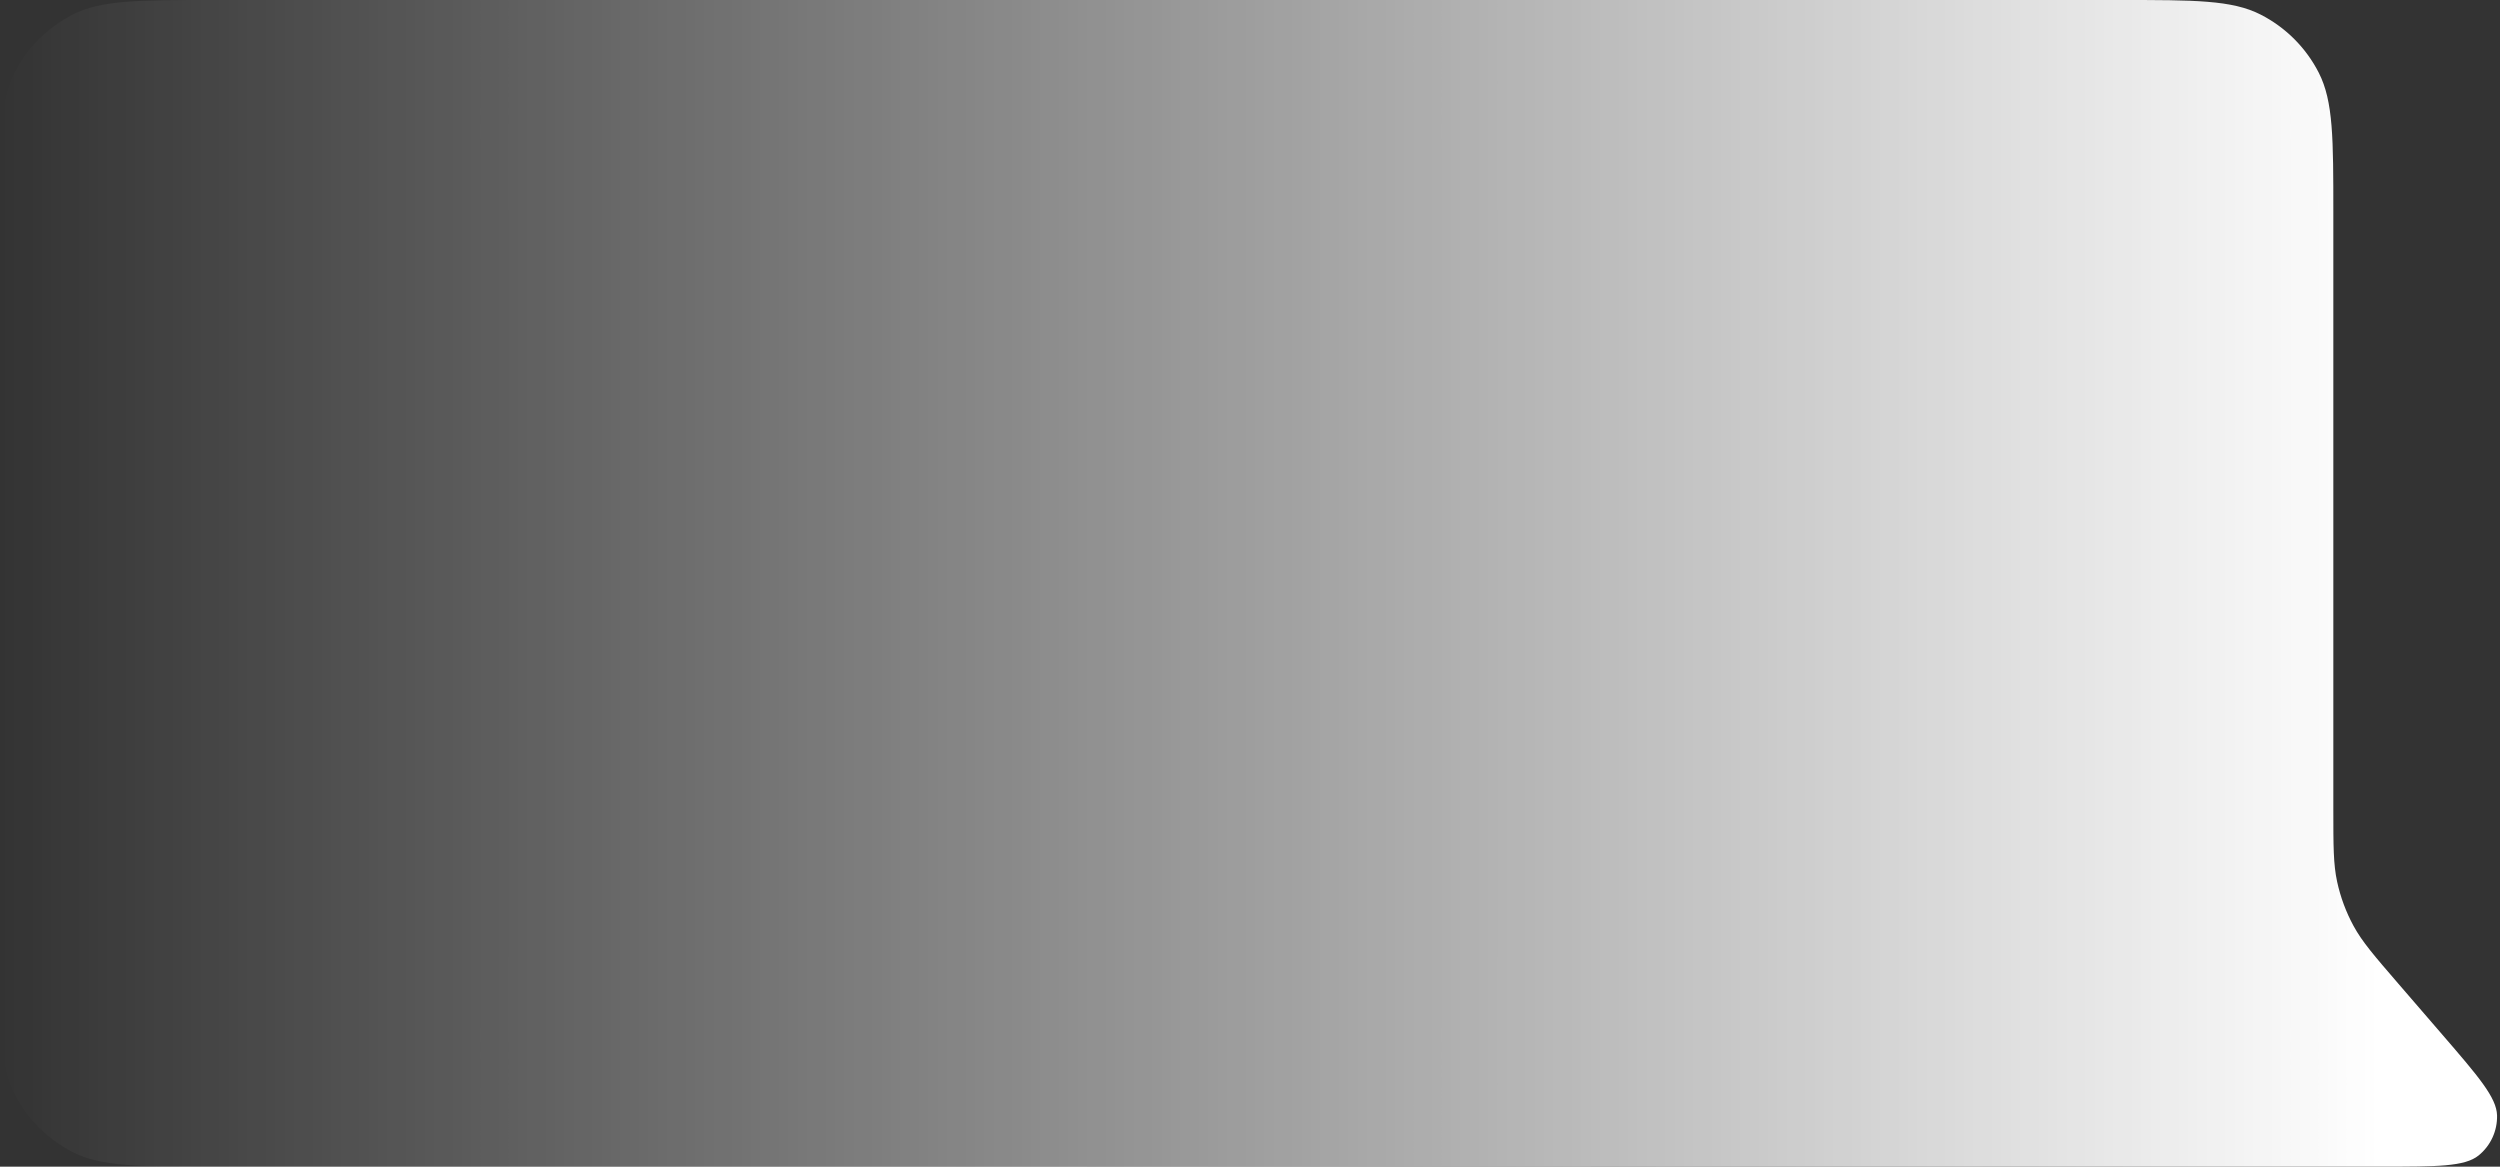 <svg width="600" height="280" viewBox="0 0 600 280" fill="none" xmlns="http://www.w3.org/2000/svg">
<rect x="0" y="0" width="600" height="280" fill="#333333" stroke="none"/>
<path d="M-0 51.2C-0 33.278 -0 24.317 3.488 17.472C6.556 11.451 11.451 6.556 17.472 3.488C24.317 -6.10352e-05 33.278 -6.10352e-05 51.2 -6.10352e-05H508.8C526.722 -6.10352e-05 535.682 -6.10352e-05 542.528 3.488C548.549 6.556 553.444 11.451 556.512 17.472C560 24.317 560 33.278 560 51.2V194.204C560 203.012 560 207.416 560.909 211.606C561.715 215.323 563.047 218.906 564.865 222.247C566.915 226.013 569.792 229.347 575.546 236.016L586.108 248.257C594.819 258.351 599.175 263.399 599.291 267.675C599.391 271.39 597.765 274.943 594.885 277.294C591.572 280 584.906 280 571.572 280H504.5H51.2C33.278 280 24.317 280 17.472 276.512C11.451 273.444 6.556 268.549 3.488 262.528C-0 255.682 -0 246.722 -0 228.8V51.2Z" fill="url(#paint0_linear)"/>
<defs>
<linearGradient id="paint0_linear" x1="571" y1="207.444" x2="-0" y2="207.444" gradientUnits="userSpaceOnUse">
<stop stop-color="white"/>
<stop offset="1" stop-color="white" stop-opacity="0"/>
</linearGradient>
</defs>
</svg>
